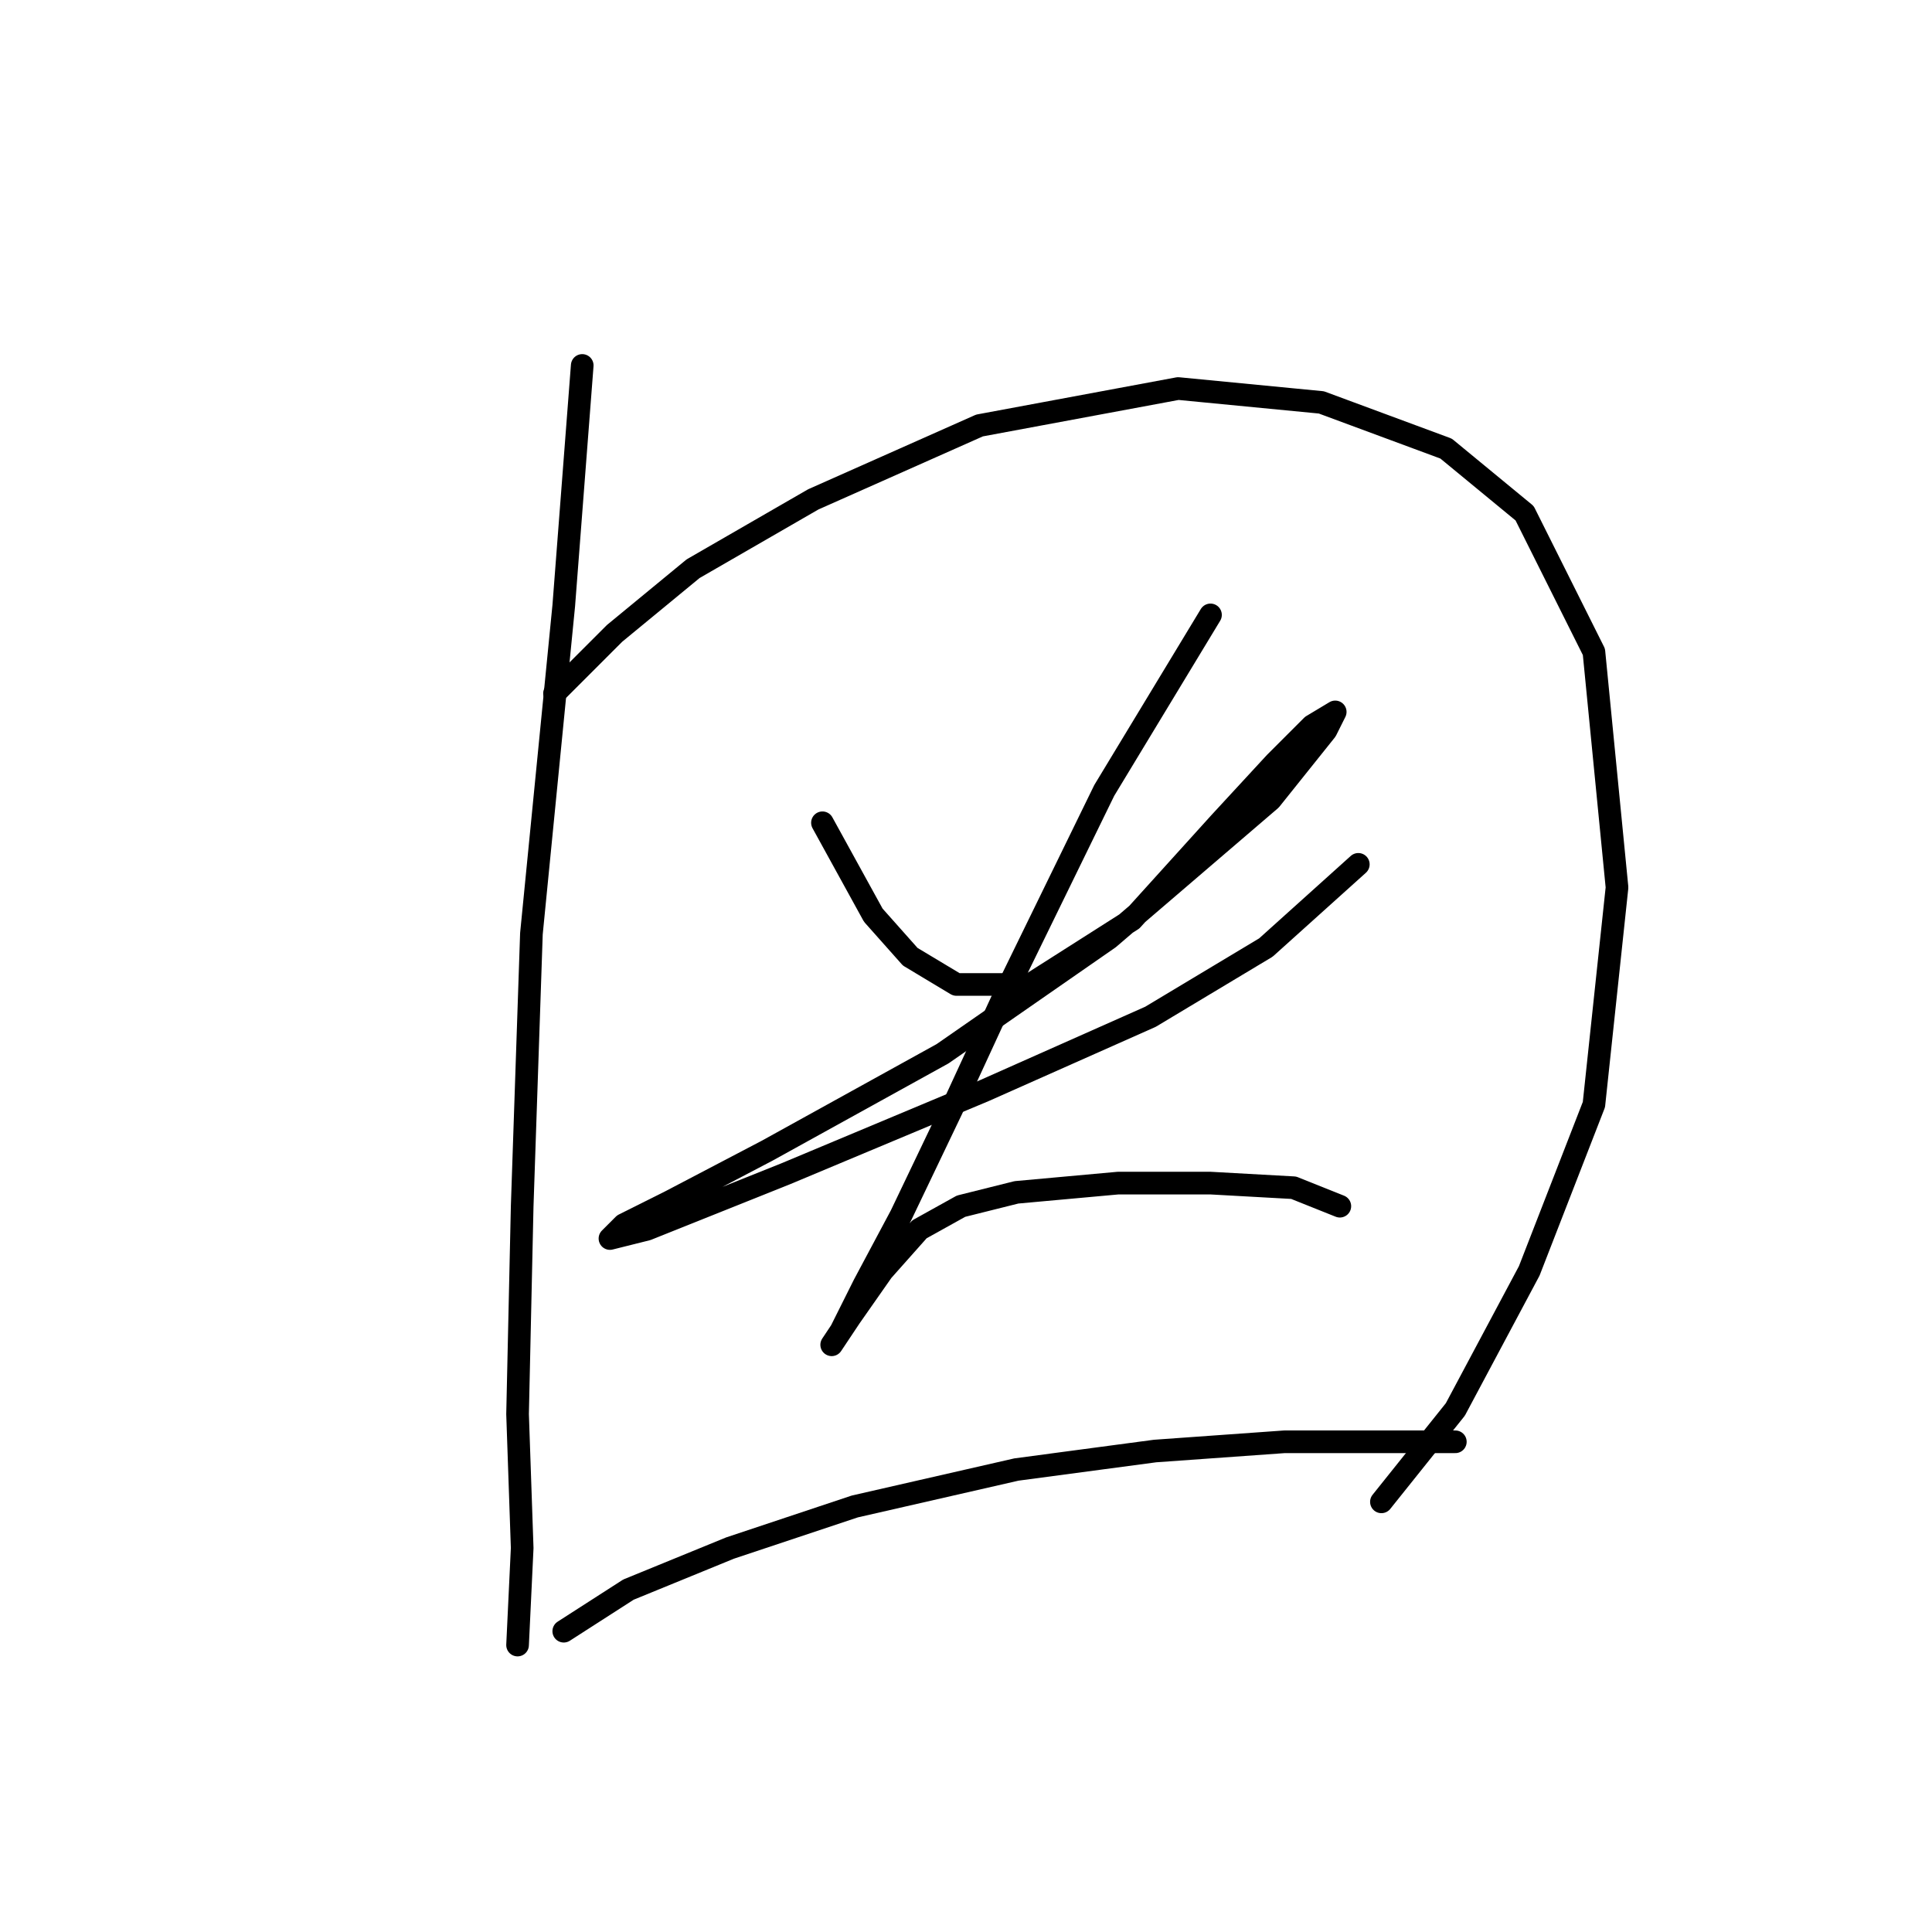<?xml version="1.0" standalone="no"?>
    <svg width="256" height="256" xmlns="http://www.w3.org/2000/svg" version="1.1">
    <polyline stroke="black" stroke-width="3" stroke-linecap="round" fill="transparent" stroke-linejoin="round" points="77.149 48.423 74.701 80.253 70.416 123.713 69.192 159.827 68.58 187.372 69.192 205.124 68.58 217.978 68.58 217.978 " />
        <polyline stroke="black" stroke-width="3" stroke-linecap="round" fill="transparent" stroke-linejoin="round" points="73.477 91.883 81.434 83.925 91.84 75.356 107.755 66.174 129.791 56.38 156.112 51.483 175.088 53.32 191.615 59.441 202.021 68.01 211.202 86.374 214.263 117.591 211.202 146.361 202.633 168.397 192.839 186.76 183.045 199.003 183.045 199.003 " />
        <polyline stroke="black" stroke-width="3" stroke-linecap="round" fill="transparent" stroke-linejoin="round" points="108.979 109.022 115.713 121.264 120.61 126.773 126.731 130.446 136.524 130.446 149.991 121.876 161.621 109.022 168.966 101.064 173.863 96.168 176.924 94.331 175.7 96.78 168.354 105.961 146.93 124.325 124.894 139.628 101.634 152.482 88.78 159.215 82.659 162.276 80.822 164.112 85.719 162.888 104.082 155.543 130.403 144.524 152.439 134.731 167.742 125.549 179.984 114.531 179.984 114.531 " />
        <polyline stroke="black" stroke-width="3" stroke-linecap="round" fill="transparent" stroke-linejoin="round" points="160.397 81.477 146.318 104.737 133.464 131.058 126.119 146.973 119.385 161.052 114.488 170.233 111.428 176.354 110.204 178.191 112.652 174.518 116.937 168.397 121.834 162.888 127.343 159.827 134.688 157.991 148.155 156.767 160.397 156.767 171.415 157.379 177.536 159.827 177.536 159.827 " />
        <polyline stroke="black" stroke-width="3" stroke-linecap="round" fill="transparent" stroke-linejoin="round" points="74.701 216.142 83.271 210.633 96.737 205.124 113.264 199.615 134.688 194.718 153.052 192.269 170.191 191.045 184.269 191.045 192.839 191.045 192.839 191.045 " />
        </svg>